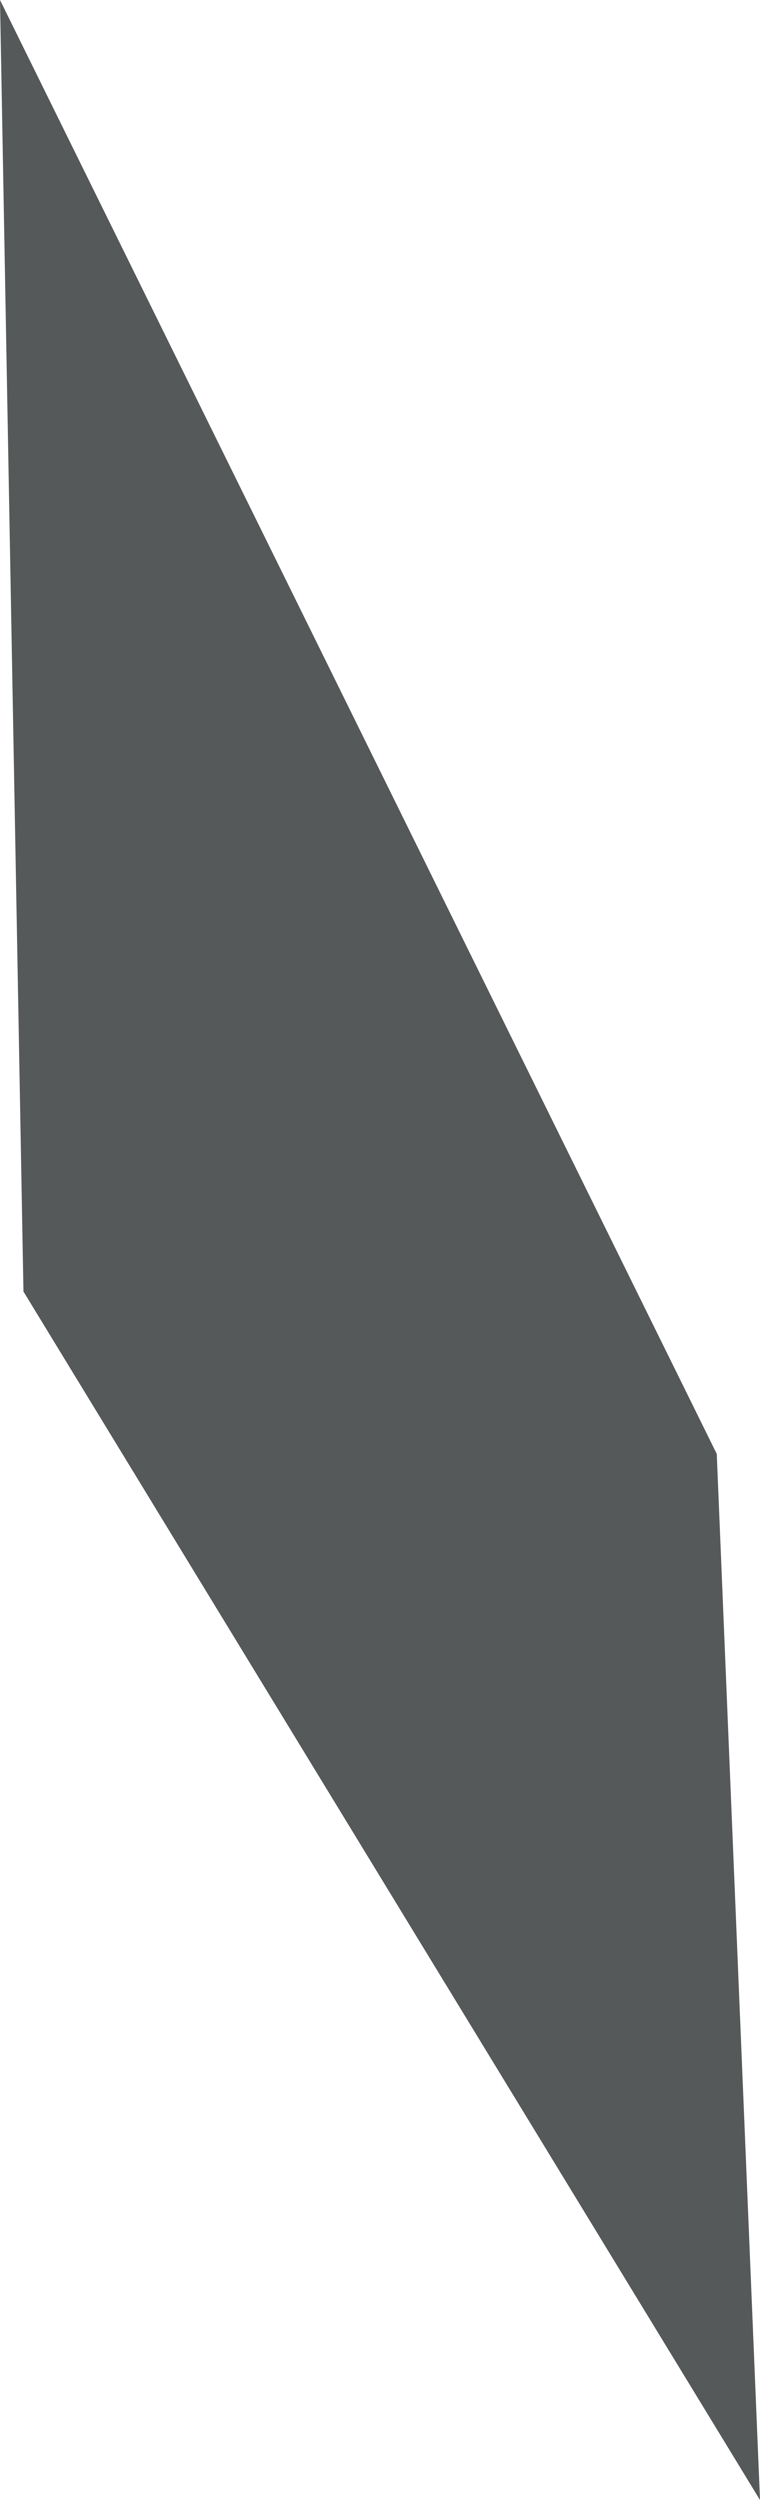 <svg xmlns="http://www.w3.org/2000/svg" viewBox="0 0 82.61 271.46"><defs><style>.cls-1{fill:#565959;}</style></defs><g id="Layer_2" data-name="Layer 2"><g id="house"><polygon class="cls-1" points="0 0 77.91 157.87 82.61 271.46 2.55 140.24 0 0"/></g></g></svg>